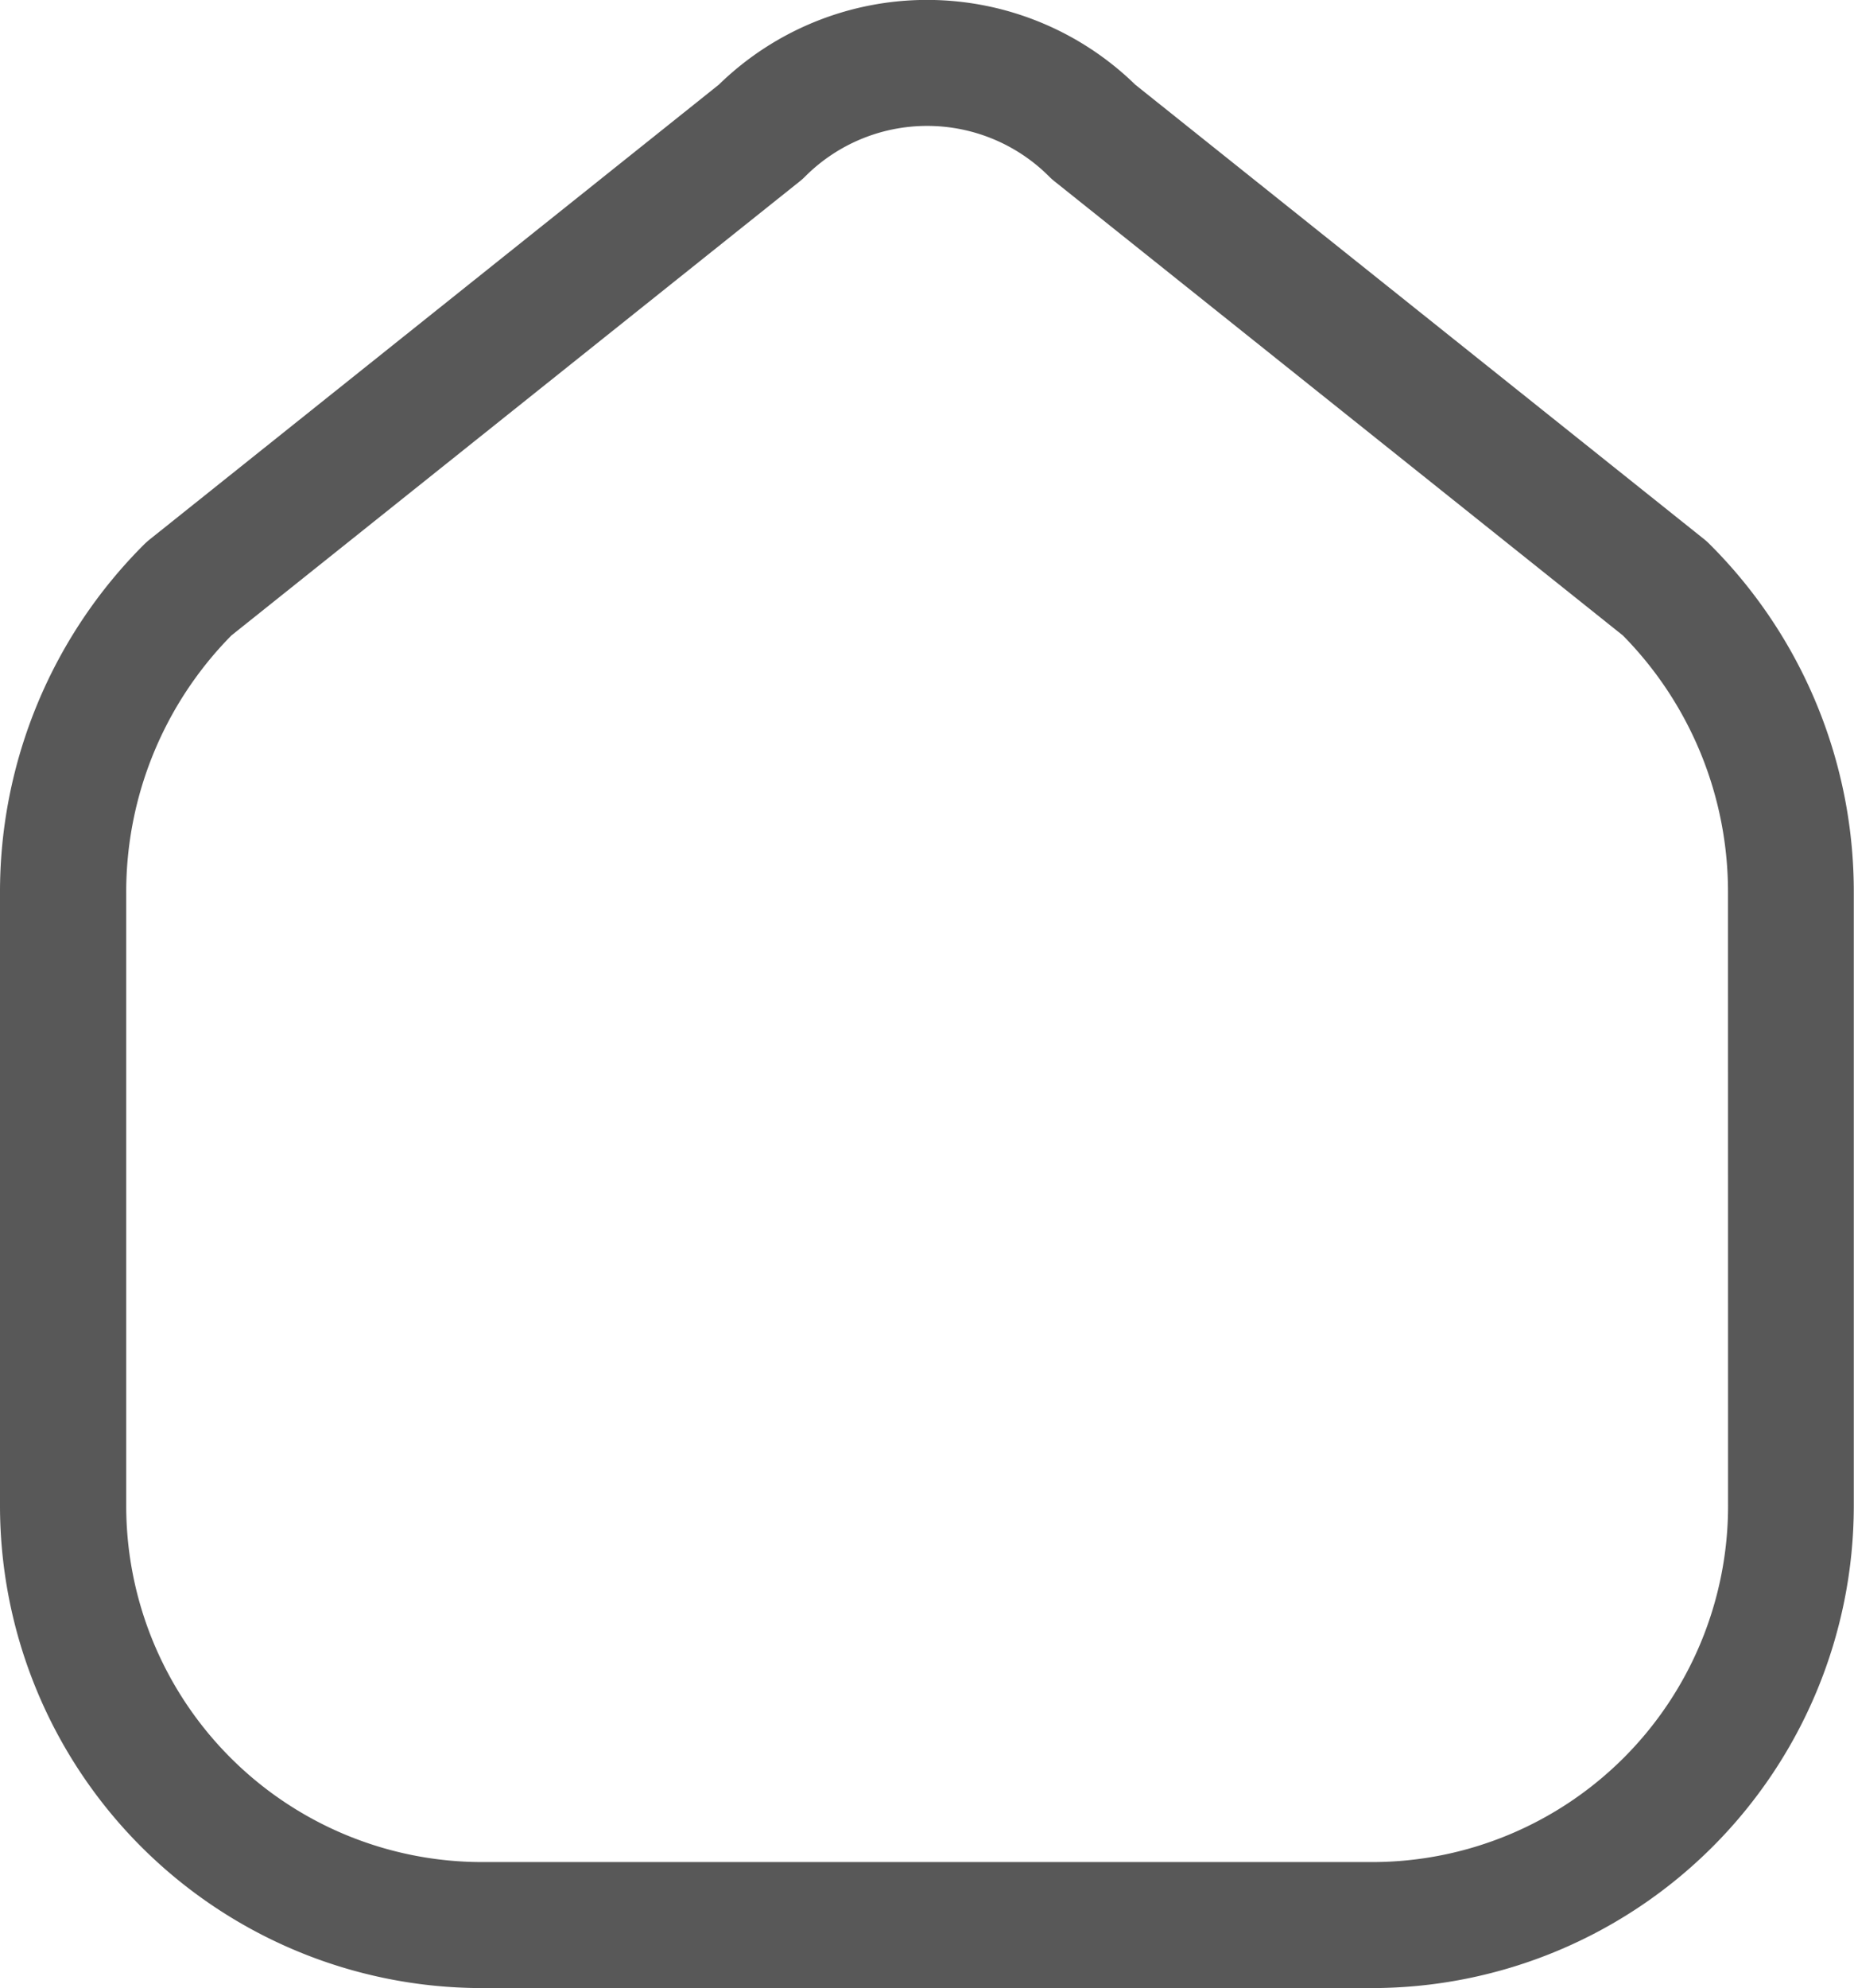 <svg xmlns="http://www.w3.org/2000/svg" width="26.646" height="28.557" viewBox="0 0 26.646 28.557">
  <g id="Group_33" data-name="Group 33" transform="translate(-741.83 -231.619)">
    <path id="Path_17" data-name="Path 17" d="M766.4,239.434a.806.806,0,0,0-.075-.068l-8.178-6.53a4.287,4.287,0,0,0-5.987,0l-8.177,6.53c-.026.021-.051.043-.076.067a7.046,7.046,0,0,0-2.077,5.013v8.807a6.93,6.93,0,0,0,6.922,6.921h12.8a6.929,6.929,0,0,0,6.921-6.921v-8.807A7.041,7.041,0,0,0,766.4,239.434Zm.266,13.819a5.116,5.116,0,0,1-5.11,5.111h-12.8a5.117,5.117,0,0,1-5.112-5.111v-8.807a5.244,5.244,0,0,1,1.512-3.7l8.174-6.527a.8.8,0,0,0,.075-.068,2.478,2.478,0,0,1,3.5,0,.806.806,0,0,0,.075.068l8.174,6.527a5.244,5.244,0,0,1,1.511,3.7Z" transform="translate(0)" fill="#585858"/>
  </g>
</svg>
